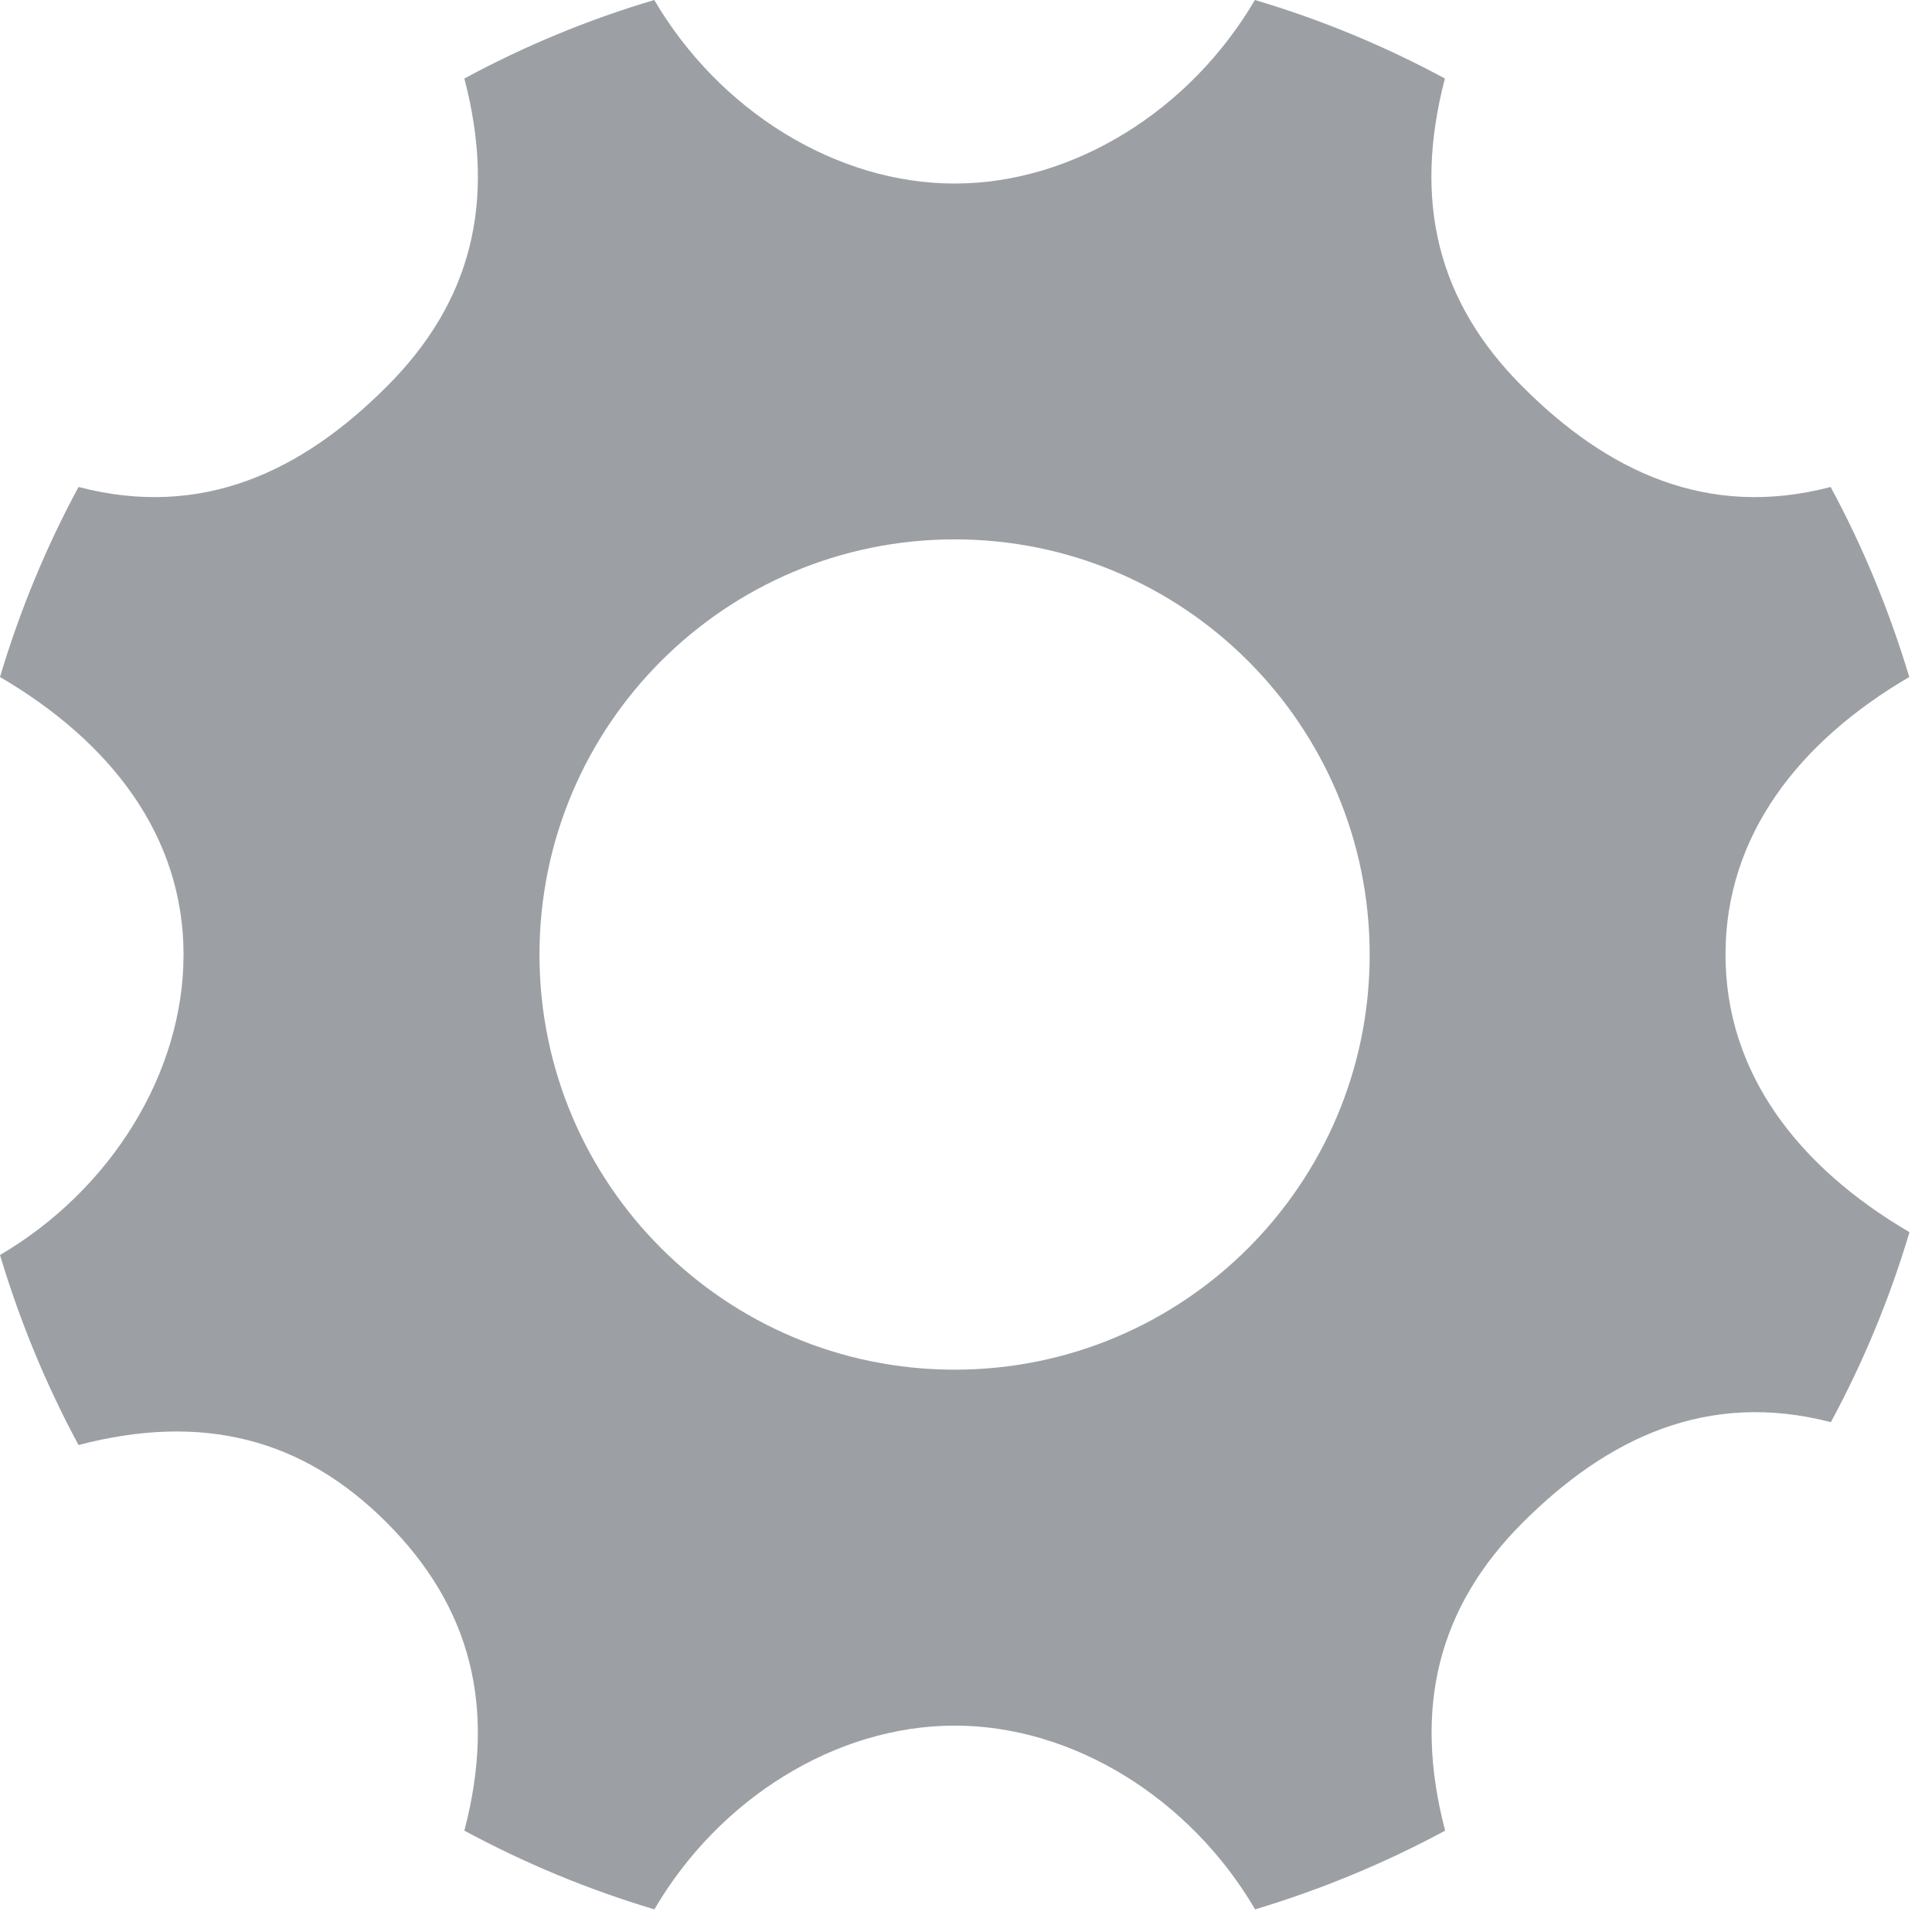 <?xml version="1.0" encoding="UTF-8" standalone="no"?>
<svg width="17px" height="17px" viewBox="0 0 17 17" version="1.1" xmlns="http://www.w3.org/2000/svg"
     xmlns:xlink="http://www.w3.org/1999/xlink" xmlns:sketch="http://www.bohemiancoding.com/sketch/ns">
  <!-- Generator: Sketch 3.2.2 (9983) - http://www.bohemiancoding.com/sketch -->
  <title>list-settings</title>
  <desc>Created with Sketch.</desc>
  <defs></defs>
  <g id="Assets" stroke="none" stroke-width="1" fill="none" fill-rule="evenodd" sketch:type="MSPage">
    <g id="list-settings" sketch:type="MSArtboardGroup" fill="#9CA0A4">
      <path
        d="M15.183,8.4 C15.183,7.351 15.829,6.525 16.8,5.957 C16.624,5.373 16.393,4.812 16.108,4.285 C15.019,4.57 14.138,4.144 13.397,3.402 C12.656,2.662 12.429,1.781 12.714,0.691 C12.187,0.406 11.626,0.173 11.042,2.42028619e-14 C10.474,0.97 9.447,1.615 8.4,1.615 C7.352,1.615 6.326,0.97 5.757,2.30926389e-14 C5.172,0.173 4.613,0.406 4.086,0.691 C4.371,1.781 4.145,2.662 3.402,3.402 C2.662,4.144 1.781,4.57 0.691,4.285 C0.406,4.812 0.174,5.373 2.33146835e-14,5.957 C0.97,6.525 1.615,7.351 1.615,8.4 C1.615,9.447 0.97,10.474 2.30926389e-14,11.043 C0.175,11.627 0.406,12.187 0.691,12.715 C1.781,12.43 2.662,12.656 3.402,13.397 C4.143,14.139 4.371,15.02 4.086,16.108 C4.613,16.393 5.173,16.626 5.758,16.801 C6.326,15.828 7.353,15.184 8.401,15.184 C9.448,15.184 10.475,15.829 11.044,16.801 C11.628,16.625 12.188,16.393 12.716,16.108 C12.431,15.02 12.657,14.139 13.399,13.397 C14.14,12.657 15.021,12.231 16.11,12.514 C16.395,11.987 16.627,11.428 16.802,10.842 C15.829,10.273 15.183,9.447 15.183,8.4 L15.183,8.4 Z M8.4,12.052 C6.382,12.052 4.747,10.417 4.747,8.4 C4.747,6.382 6.383,4.746 8.4,4.746 C10.418,4.746 12.052,6.383 12.052,8.4 C12.052,10.418 10.418,12.052 8.4,12.052 L8.4,12.052 Z"
        id="Shape-6" sketch:type="MSShapeGroup"></path>
    </g>
  </g>
</svg>
